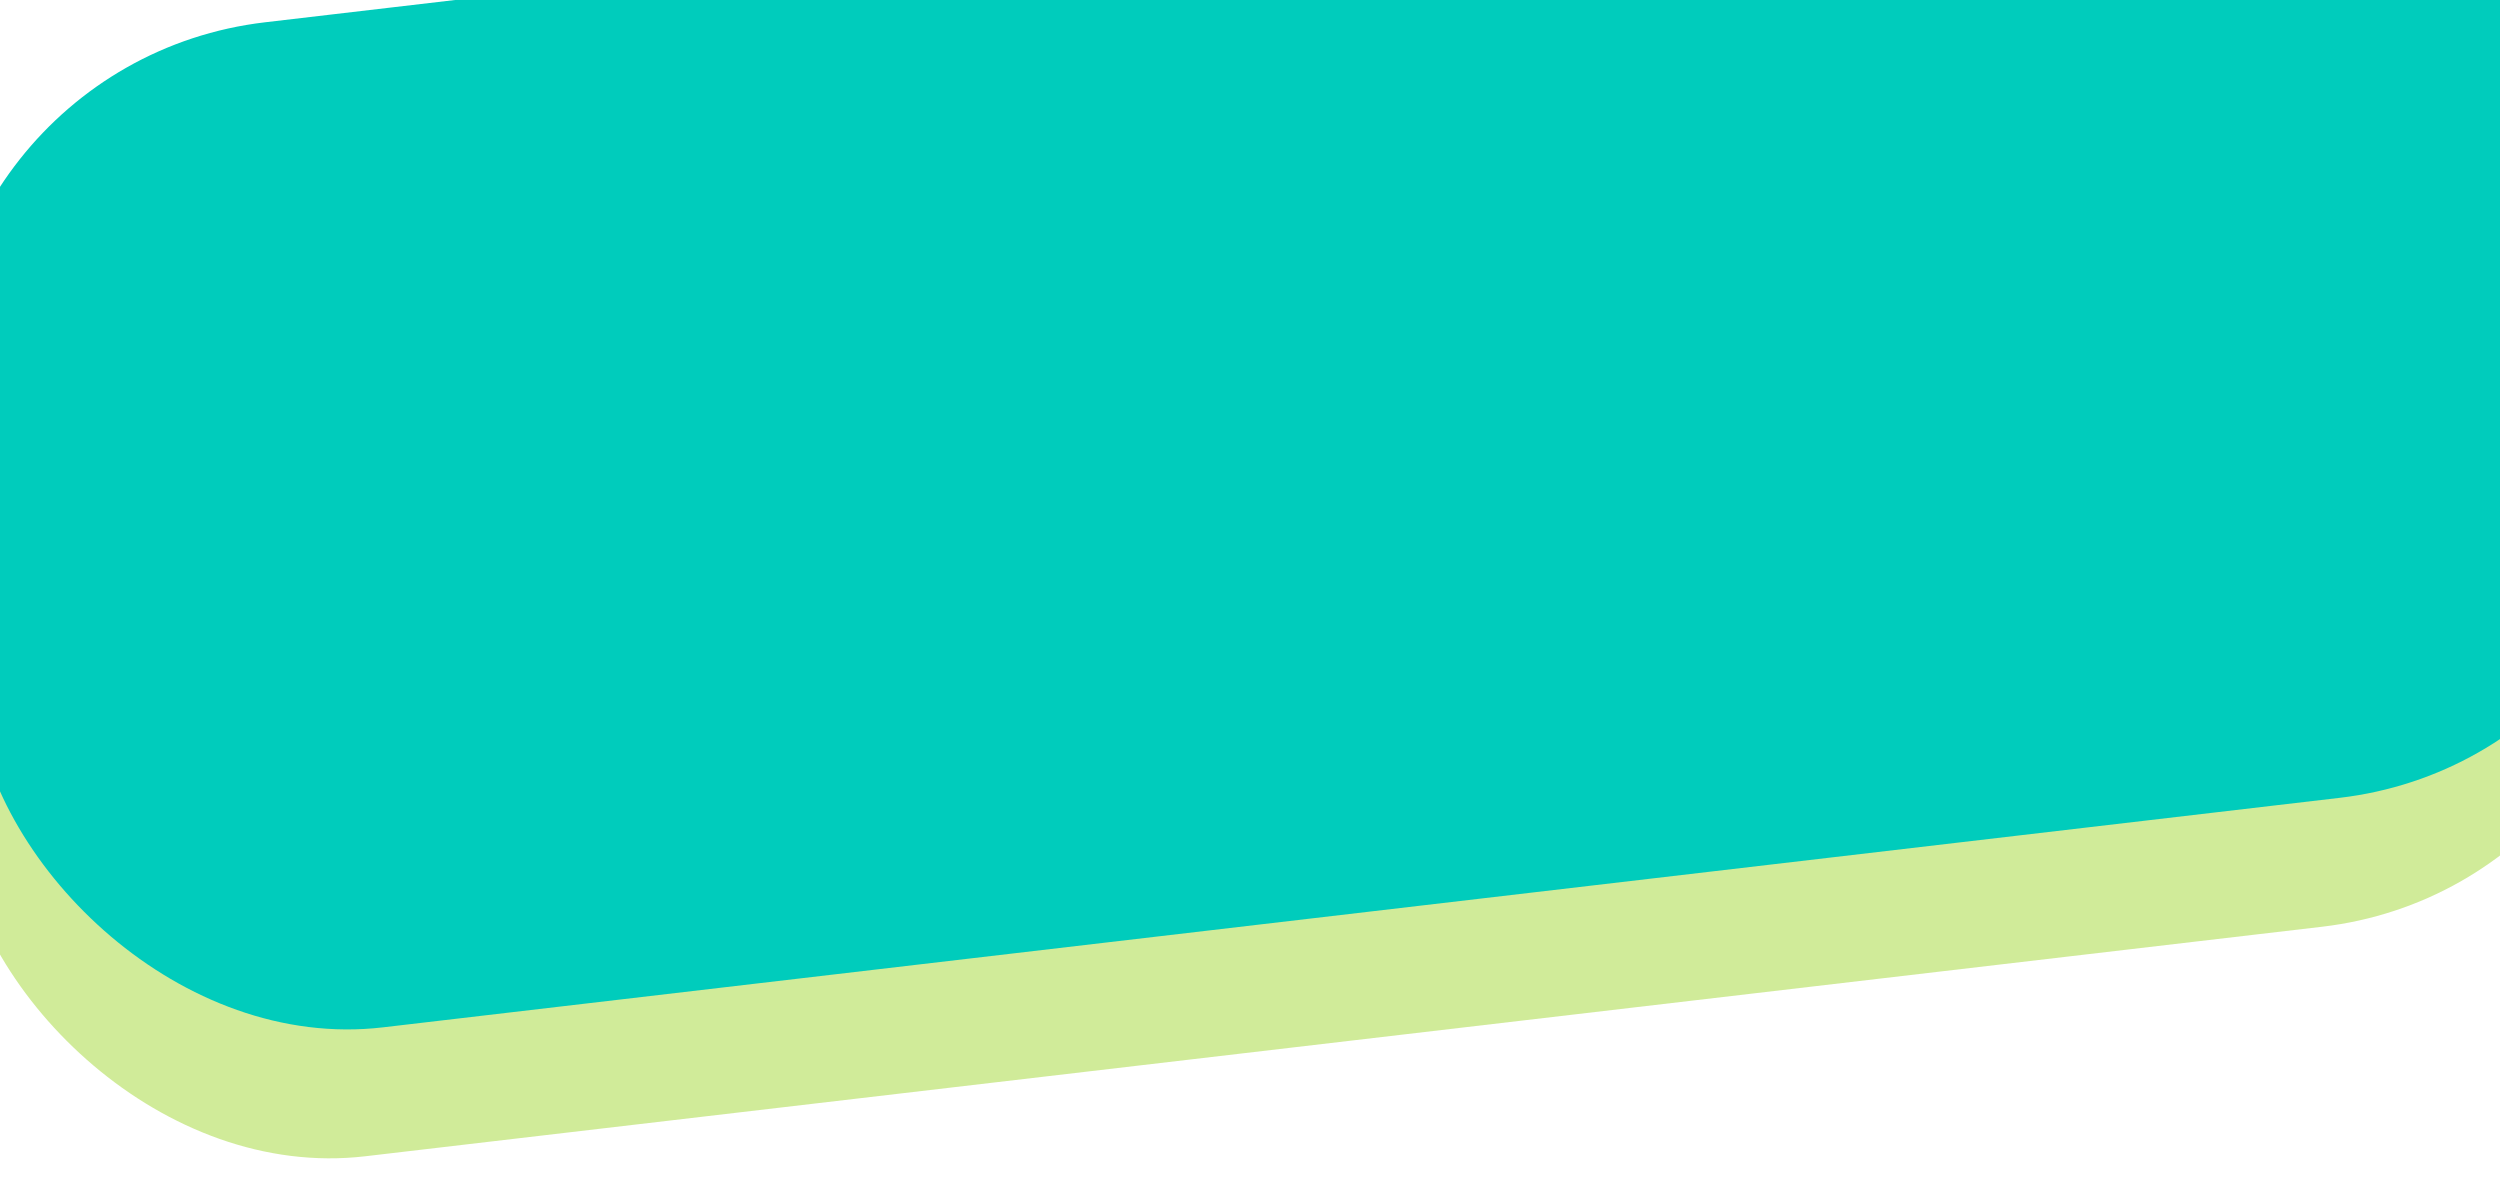 <svg width="1280" height="614" viewBox="0 0 1280 614" fill="none" xmlns="http://www.w3.org/2000/svg">
<rect x="-60" y="99.312" width="1384.67" height="518.119" rx="188" transform="rotate(-6.69 -60 99.312)" fill="#D0EB99"/>
<rect x="-51" y="33.312" width="1384.67" height="518.119" rx="188" transform="rotate(-6.69 -51 33.312)" fill="#00CCBC"/>
</svg>
